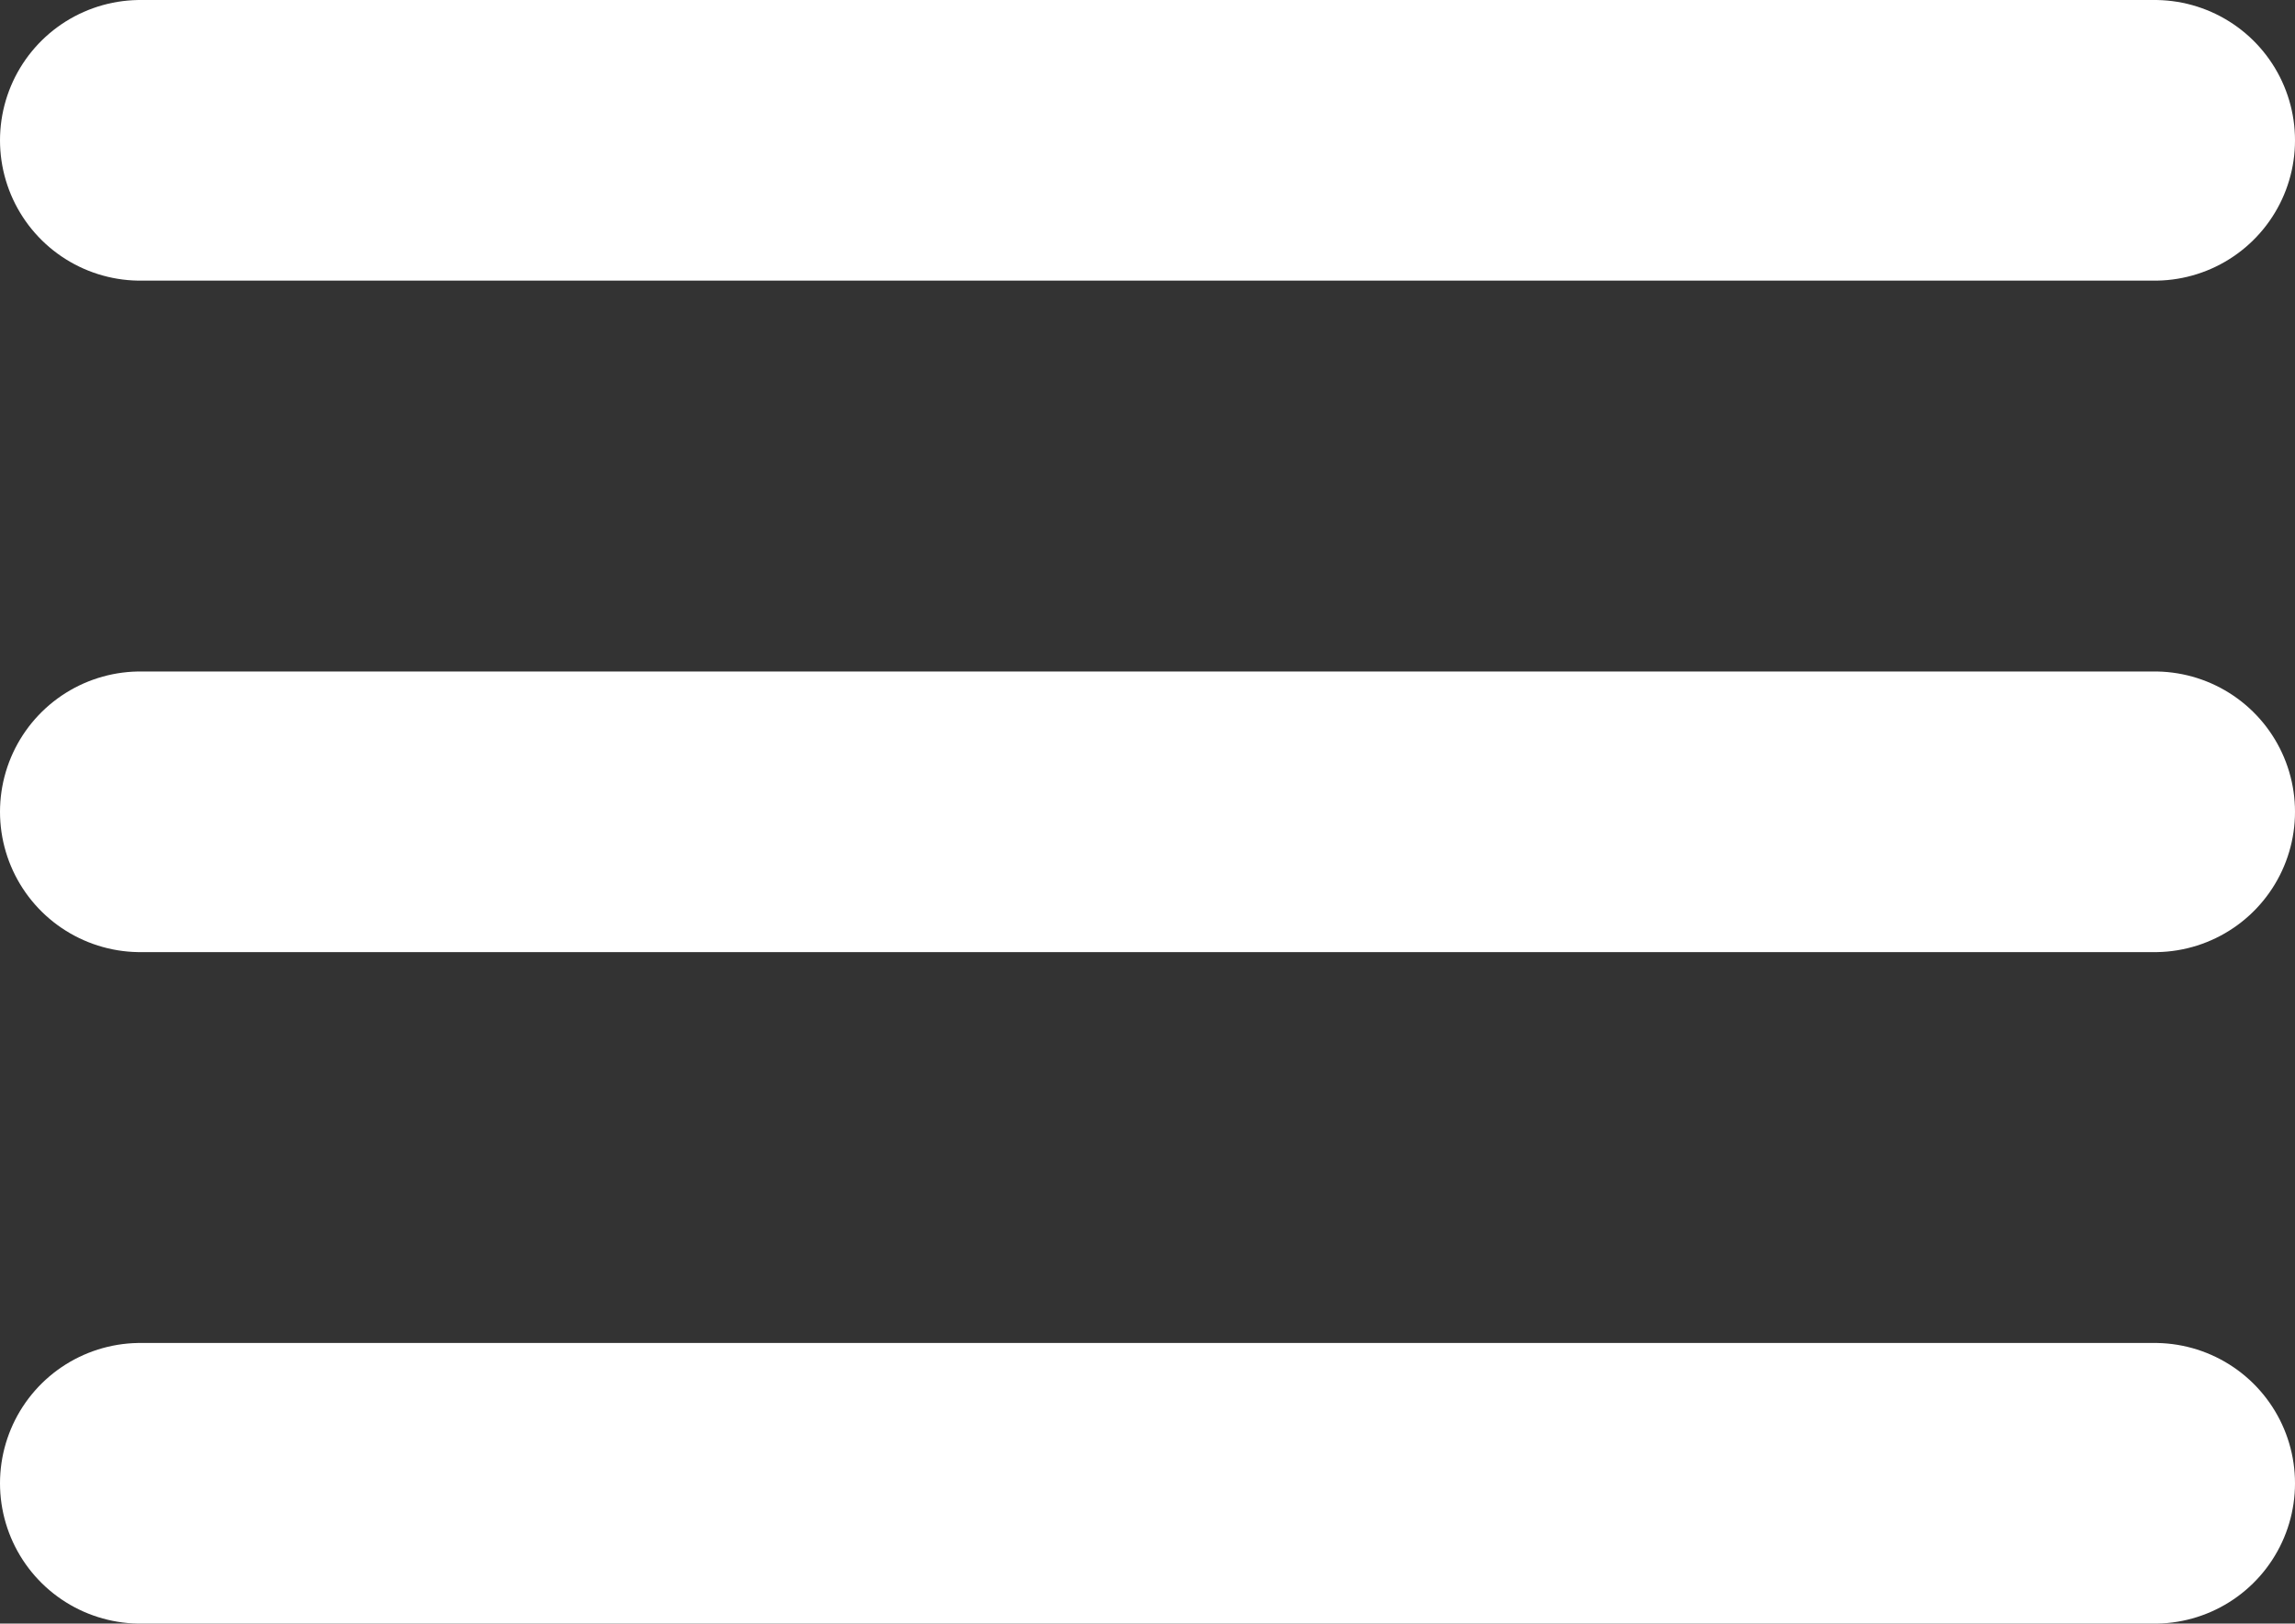 <svg xmlns="http://www.w3.org/2000/svg" width="24.534" height="17.356" viewBox="0 0 24.534 17.356"><rect x="0" y="0" width="24.534" height="17.356" fill="#333333" stroke="none"/><defs><style>.a{fill:none;stroke:#fff;stroke-linecap:round;stroke-linejoin:round;stroke-width:3px;}</style></defs><g transform="translate(1.5 1.5)"><path class="a" d="M4.5,18H26.034" transform="translate(-4.5 -10.822)"/><path class="a" d="M4.5,9H26.034" transform="translate(-4.5 -9)"/><path class="a" d="M4.5,27H26.034" transform="translate(-4.5 -12.644)"/></g></svg>